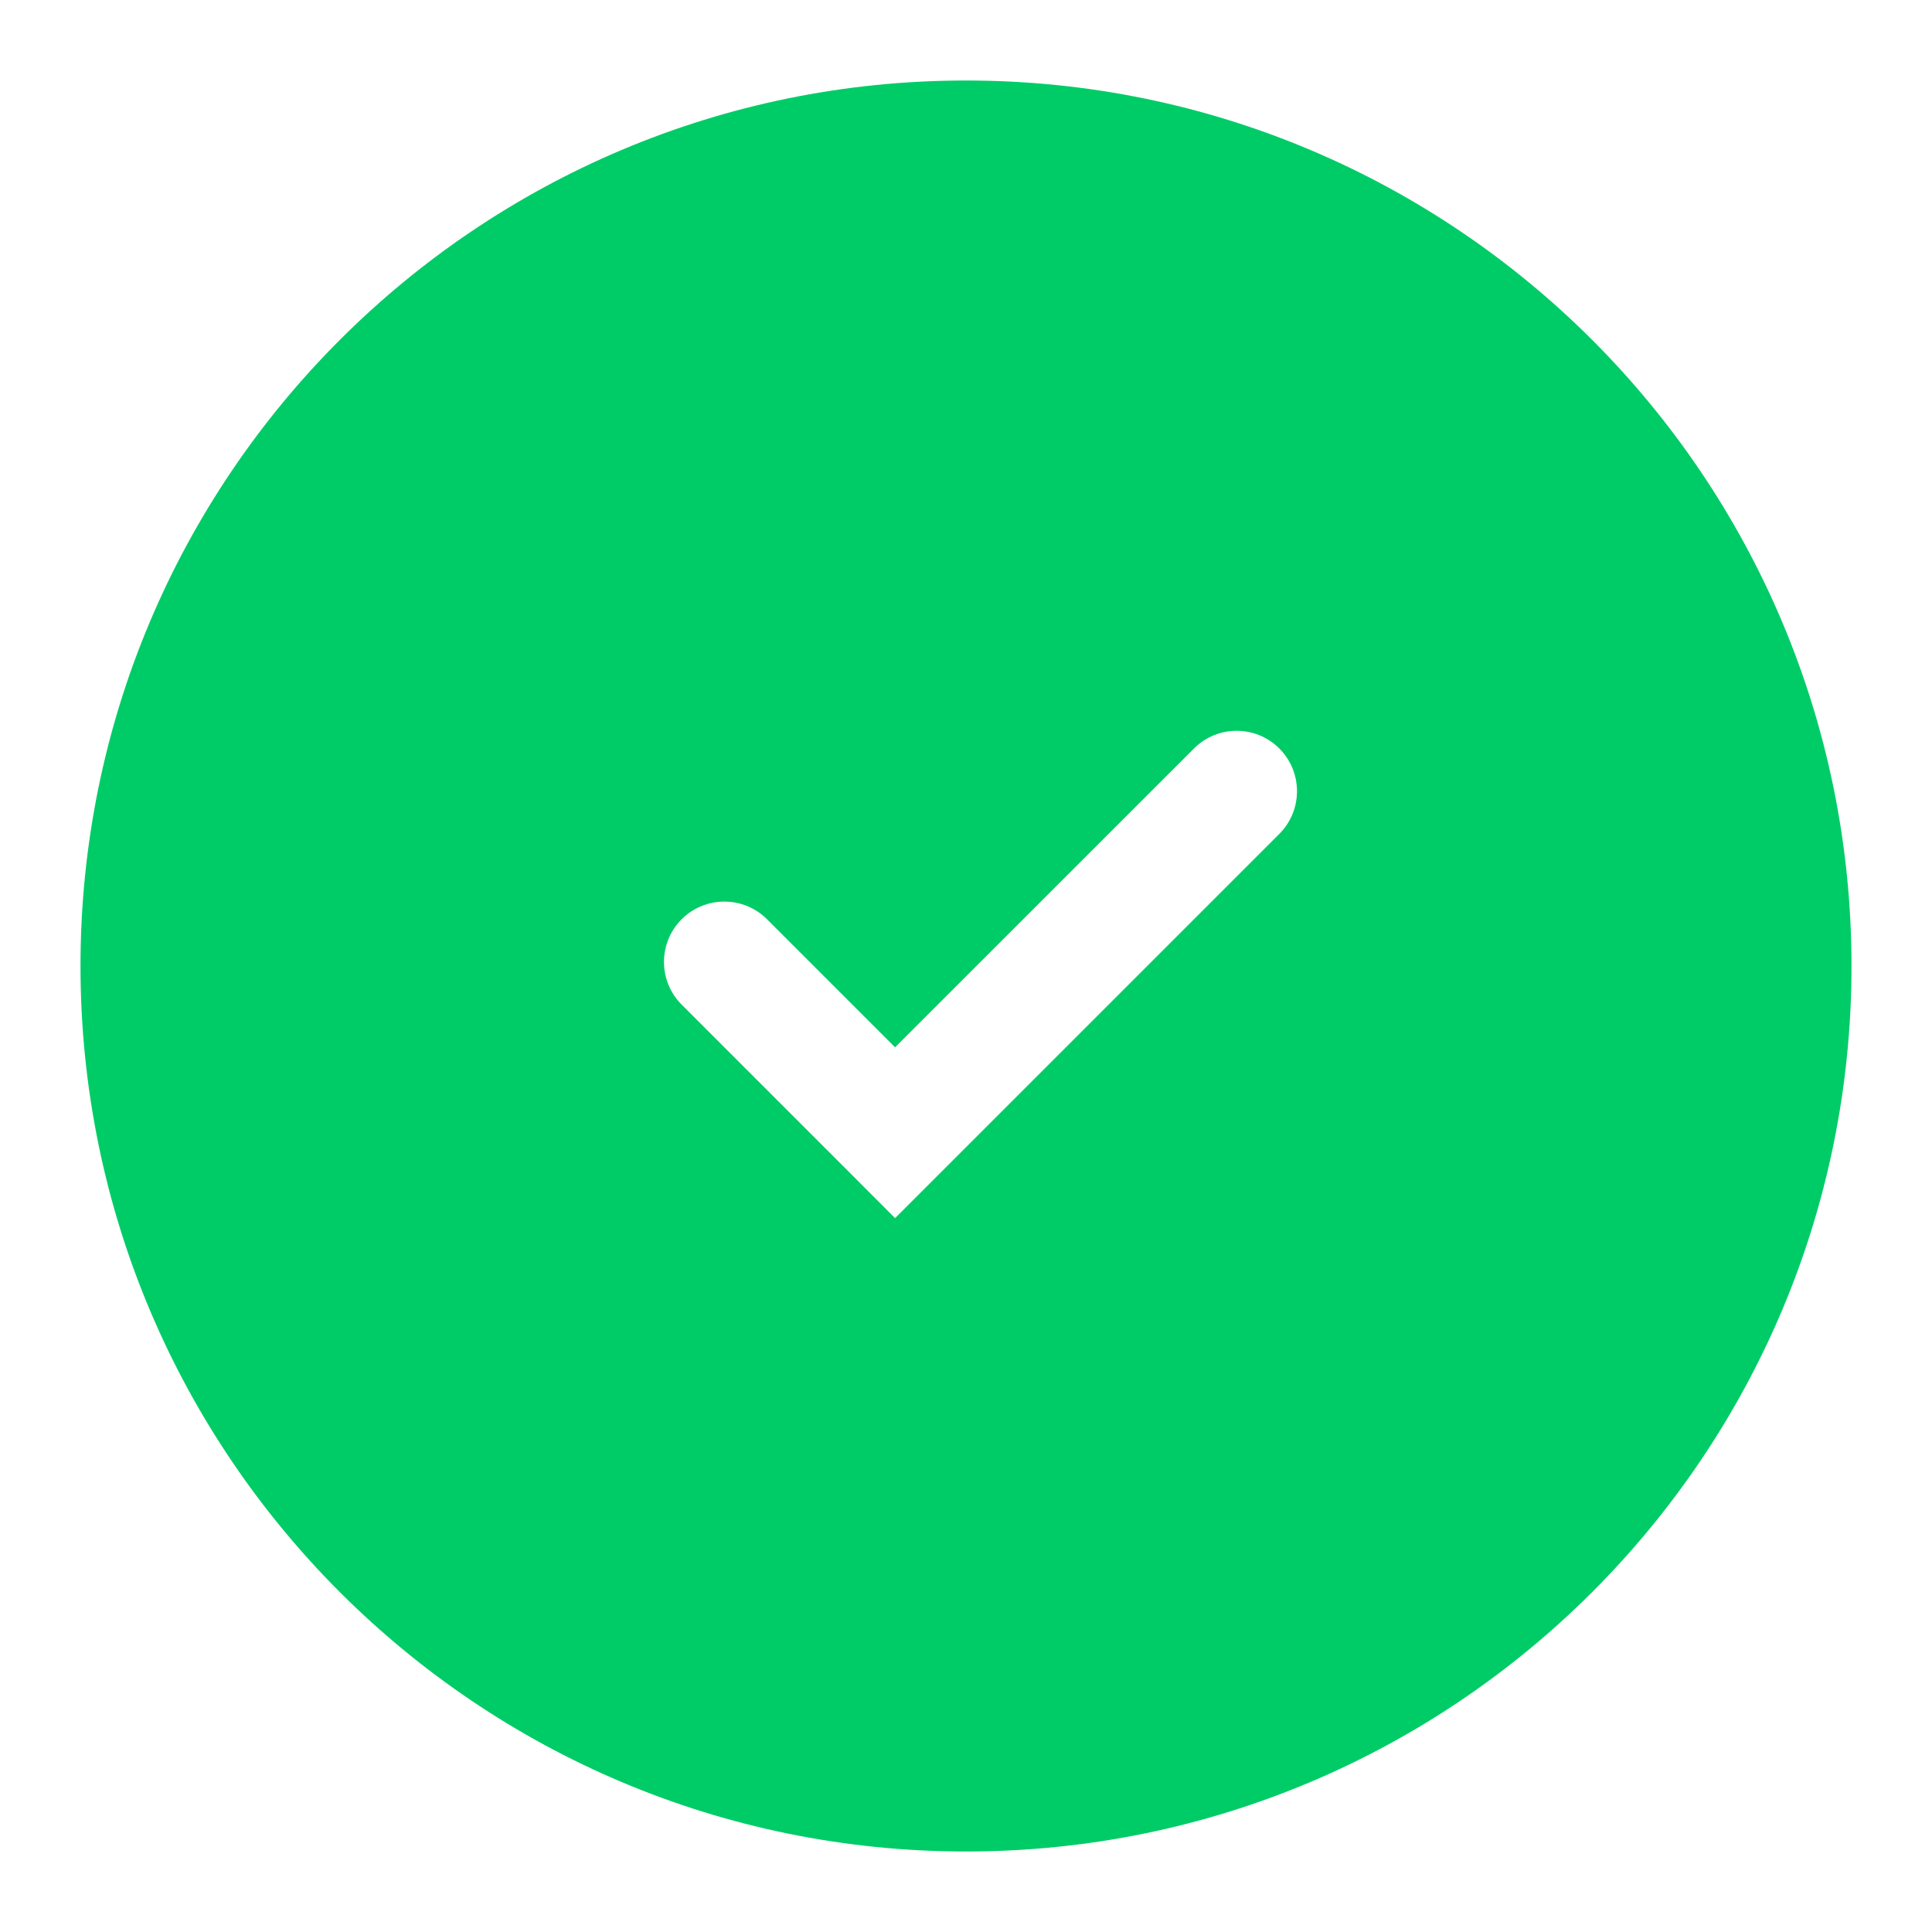 <svg width="24" height="24" viewBox="0 0 24 24" fill="none" xmlns="http://www.w3.org/2000/svg">
<path fill-rule="evenodd" clip-rule="evenodd" d="M12 23C18.075 23 23 18.075 23 12C23 5.925 18.075 1 12 1C5.925 1 1 5.925 1 12C1 18.075 5.925 23 12 23ZM9.528 11.419C9.235 11.127 8.761 11.127 8.468 11.419C8.175 11.712 8.175 12.187 8.468 12.48L10.589 14.601L11.119 15.132L11.65 14.601L15.892 10.359C16.185 10.066 16.185 9.591 15.892 9.298C15.599 9.005 15.125 9.005 14.832 9.298L11.119 13.01L9.528 11.419Z" fill="#00CC67"/>
</svg>
